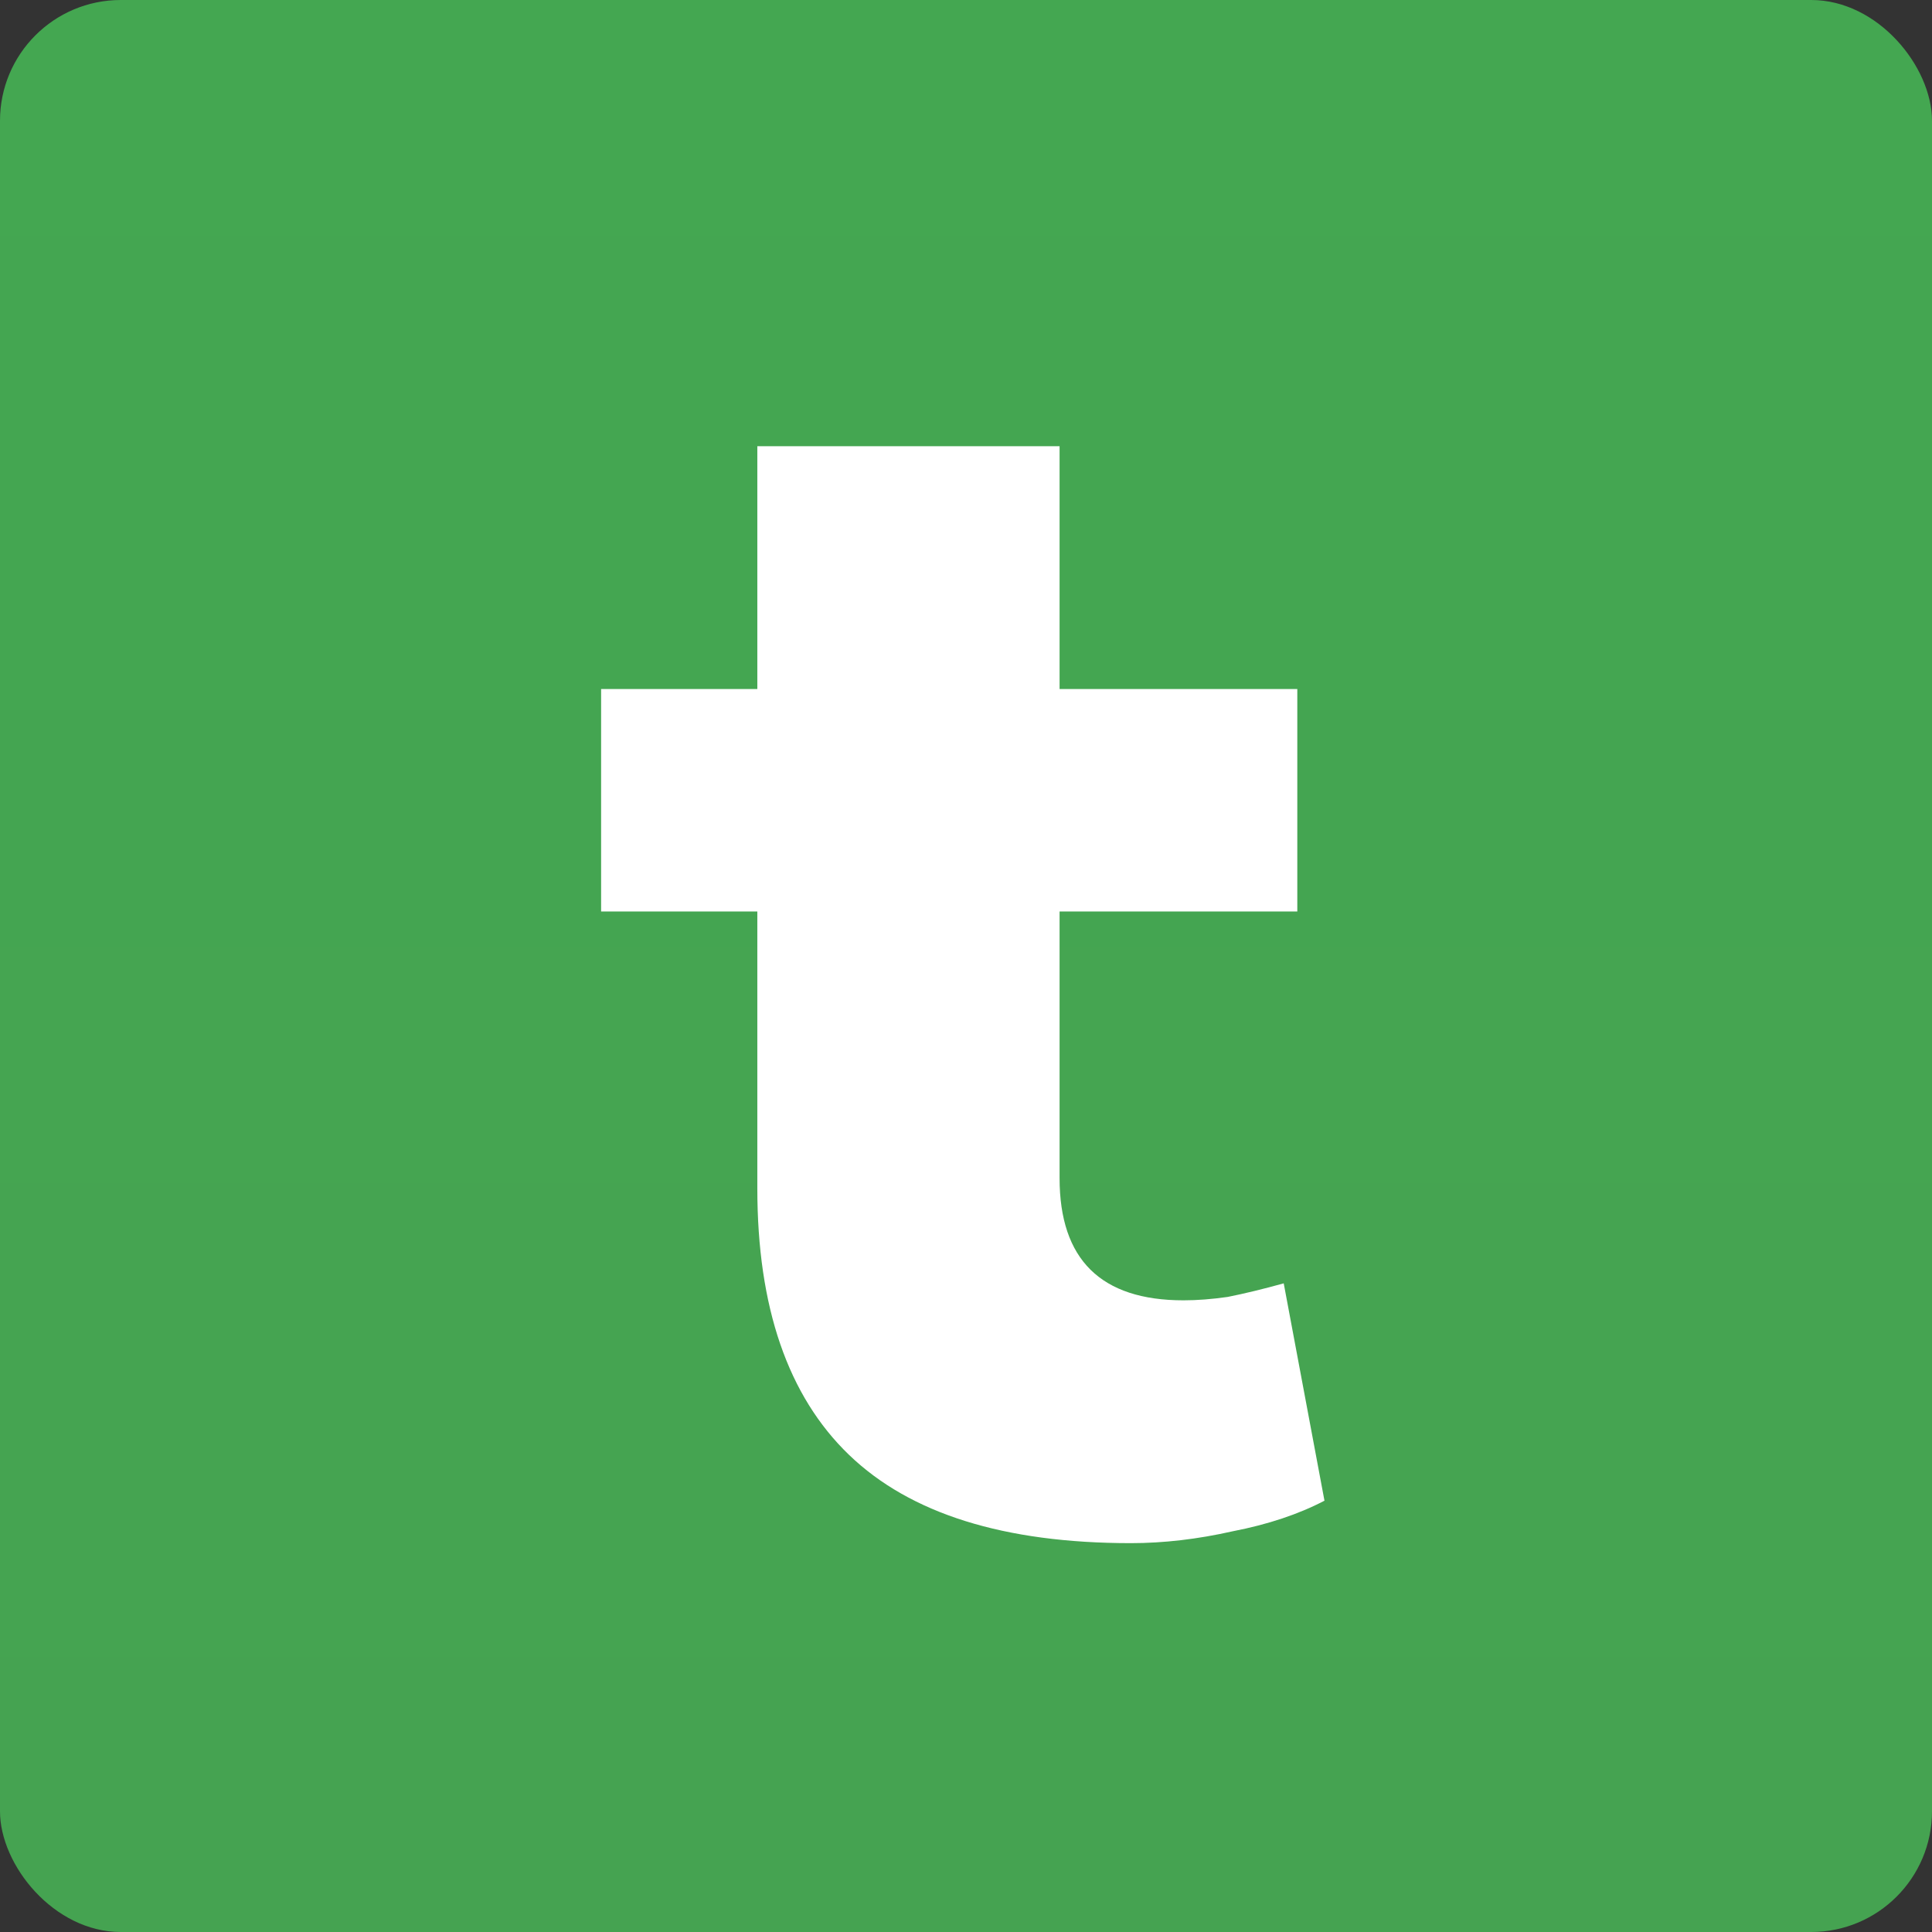 <svg width="1024" height="1024" viewBox="0 0 1024 1024" fill="none" xmlns="http://www.w3.org/2000/svg">
<rect x="0" y="0" width="1024" height="1024" fill="#333333" stroke="none"/>
<rect width="1024" height="1024" rx="64" fill="url(#paint0_linear_1206_983)"/>
<path d="M599.398 817.9C532.198 817.9 482.398 802.3 449.998 771.1C417.598 739.9 401.398 692.8 401.398 629.8V483.1H318.598V365.2H401.398V236.5H561.598V365.2H687.598V483.1H561.598V624.4C561.598 667.6 583.498 689.2 627.298 689.2C634.498 689.2 642.298 688.6 650.698 687.4C659.698 685.6 669.598 683.2 680.398 680.2L701.998 795.4C688.198 802.6 671.998 808 653.398 811.6C634.798 815.8 616.798 817.9 599.398 817.9Z" fill="white"/>
<defs>
<linearGradient id="paint0_linear_1206_983" x1="512" y1="0" x2="512" y2="1024" gradientUnits="userSpaceOnUse">
<stop stop-color="#44A751"/>
<stop offset="0.98" stop-color="#45A351"/>
</linearGradient>
</defs>
</svg>
